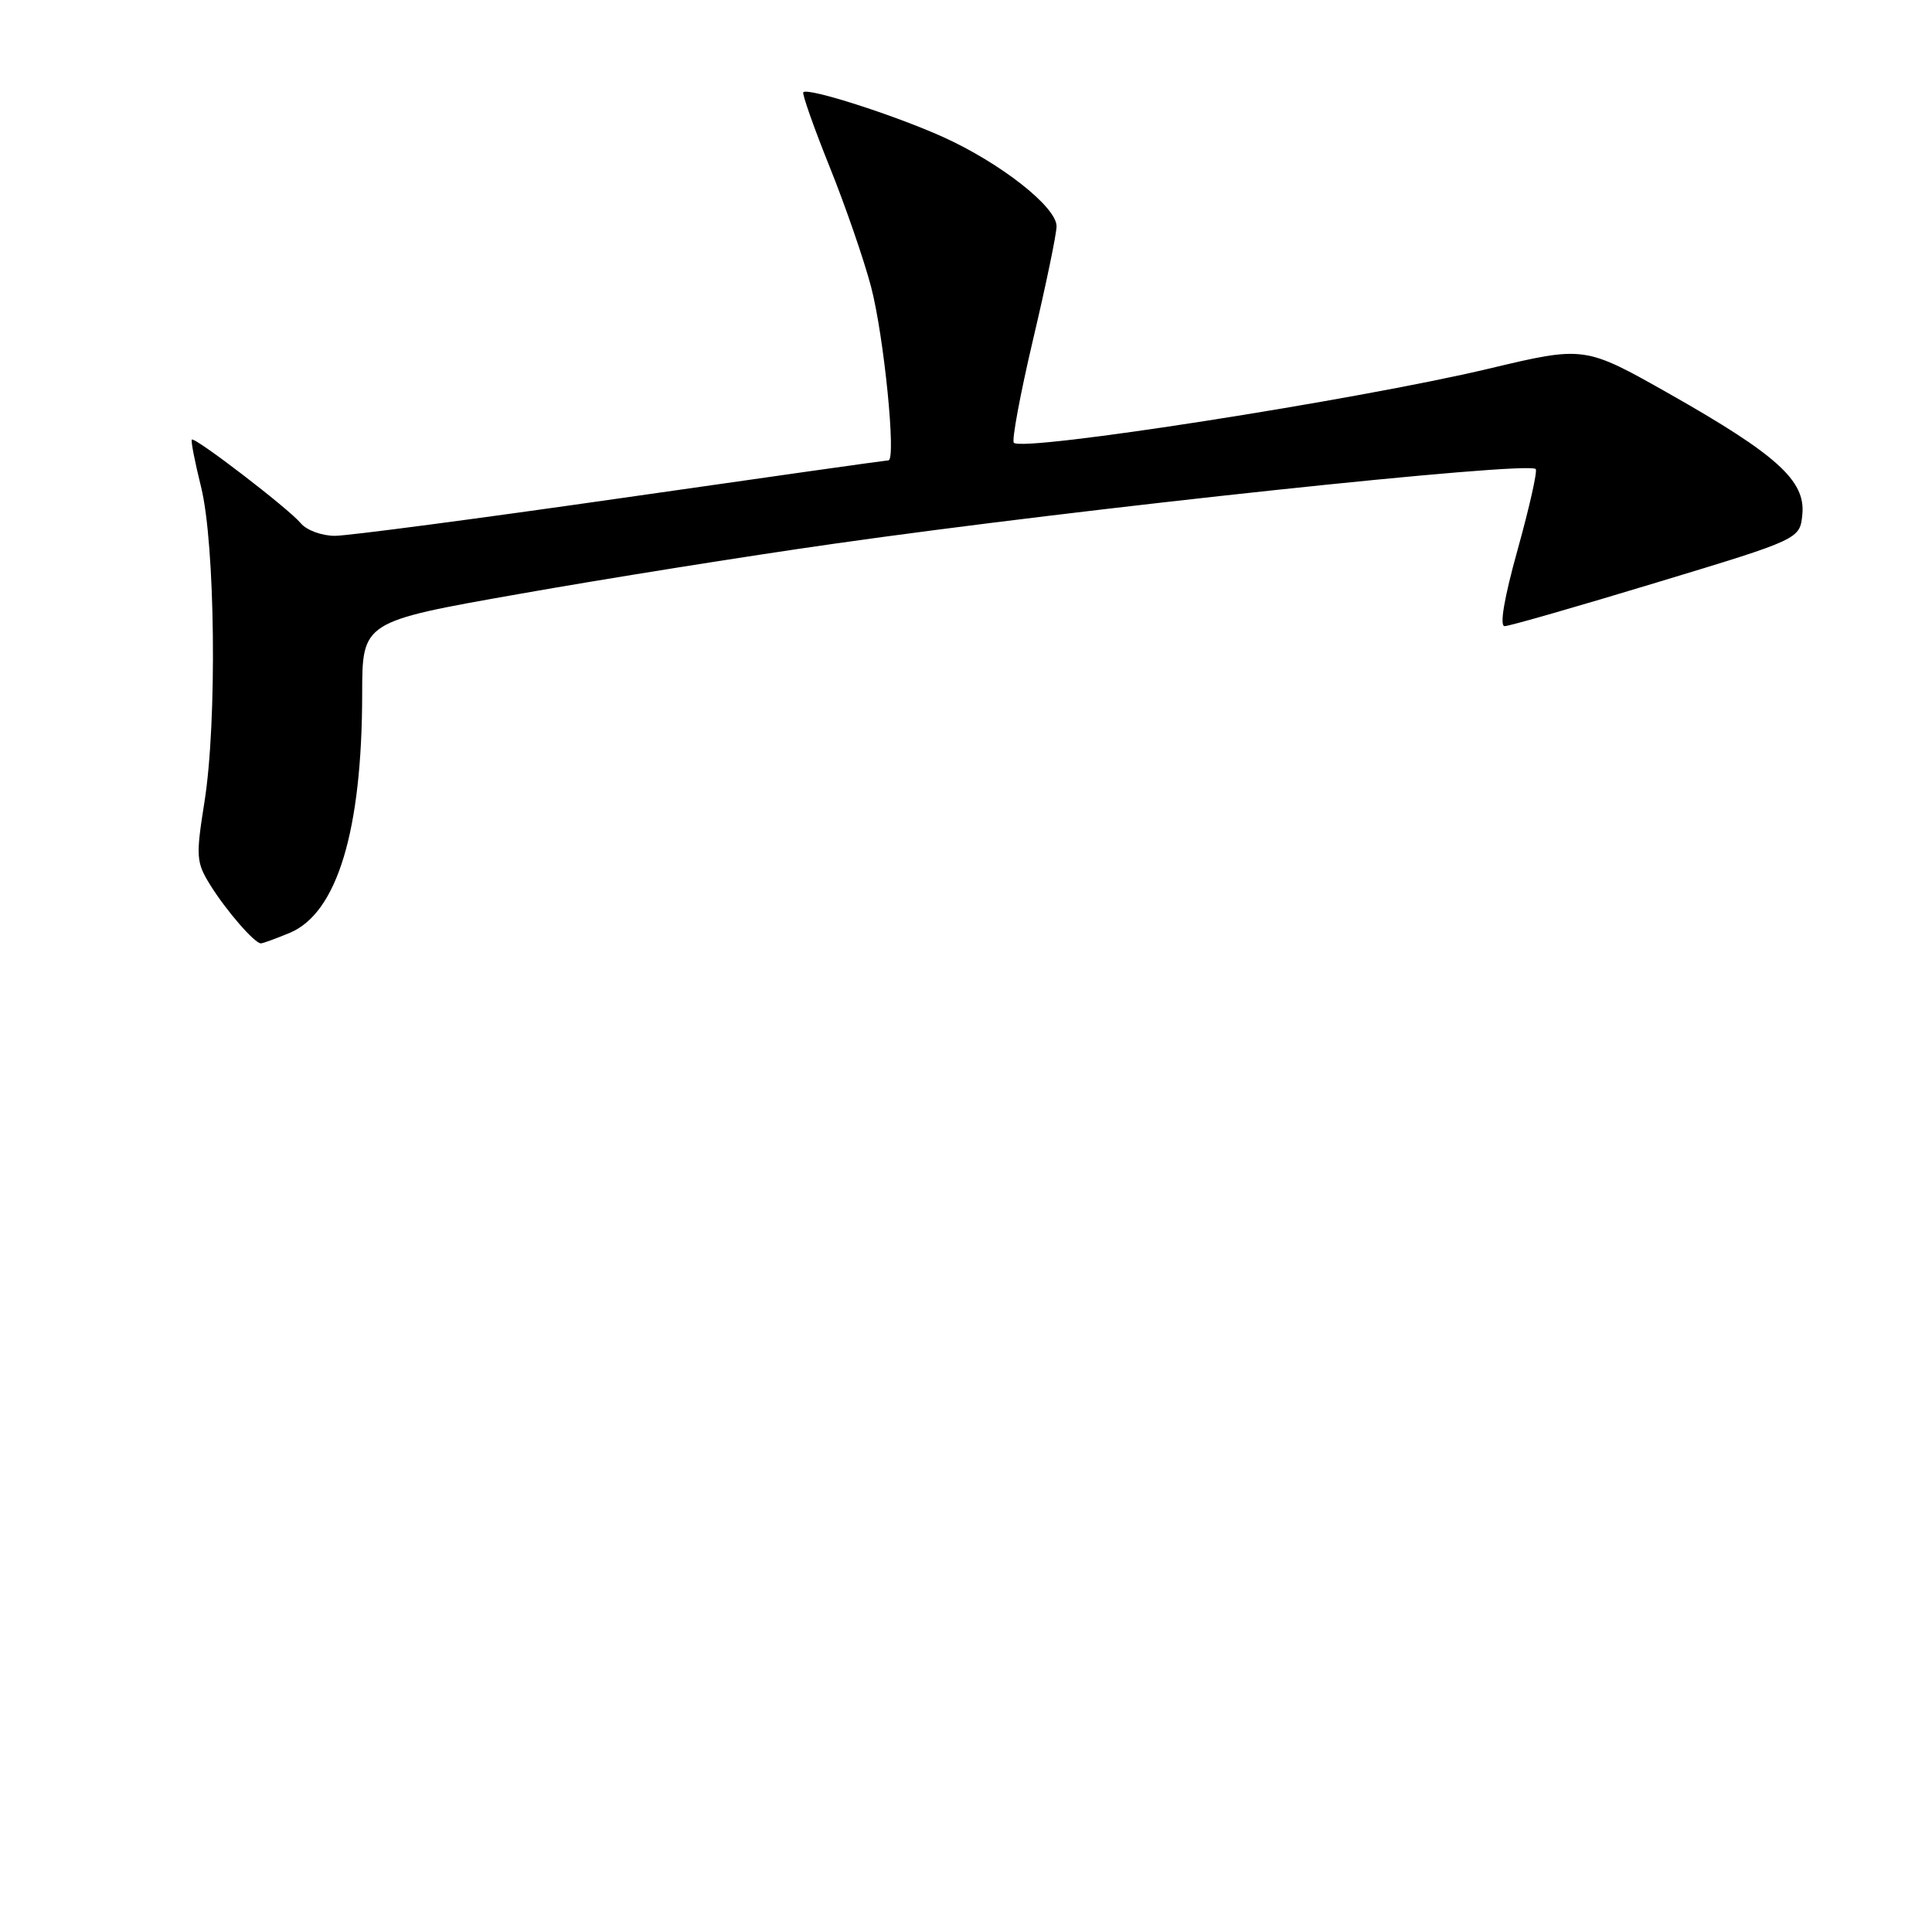 <?xml version="1.0" encoding="UTF-8" standalone="no"?>
<!DOCTYPE svg PUBLIC "-//W3C//DTD SVG 1.1//EN" "http://www.w3.org/Graphics/SVG/1.1/DTD/svg11.dtd" >
<svg xmlns="http://www.w3.org/2000/svg" xmlns:xlink="http://www.w3.org/1999/xlink" version="1.1" viewBox="0 0 256 256">
 <g >
 <path fill="currentColor"
d=" M 38.39 123.61 C 44.67 120.99 47.98 110.06 47.99 91.93 C 48.00 82.37 48.00 82.37 68.75 78.71 C 80.16 76.69 98.95 73.69 110.50 72.05 C 143.32 67.37 202.41 61.08 203.49 62.15 C 203.74 62.40 202.66 67.20 201.10 72.81 C 199.30 79.27 198.67 82.99 199.38 82.97 C 200.00 82.96 209.05 80.36 219.50 77.19 C 238.50 71.44 238.50 71.44 238.82 68.15 C 239.25 63.69 235.44 60.25 221.16 52.16 C 209.96 45.83 209.96 45.83 197.23 48.86 C 179.86 52.99 135.57 59.90 134.34 58.67 C 134.04 58.37 135.19 52.20 136.89 44.97 C 138.60 37.74 140.00 30.99 140.00 29.98 C 140.00 27.42 132.56 21.58 124.91 18.13 C 118.46 15.23 107.08 11.59 106.44 12.22 C 106.26 12.41 107.81 16.83 109.90 22.03 C 112.00 27.24 114.48 34.42 115.42 38.00 C 117.13 44.51 118.78 61.00 117.72 61.00 C 117.41 61.00 101.48 63.25 82.33 66.00 C 63.17 68.75 46.09 71.00 44.37 71.00 C 42.65 71.00 40.63 70.26 39.87 69.35 C 38.28 67.42 25.81 57.86 25.42 58.25 C 25.27 58.40 25.82 61.21 26.64 64.51 C 28.52 72.08 28.78 95.69 27.09 106.27 C 25.94 113.51 25.99 114.25 27.86 117.27 C 29.97 120.66 33.73 125.00 34.57 125.00 C 34.84 125.00 36.56 124.37 38.39 123.61 Z "/>
</g>
</svg>